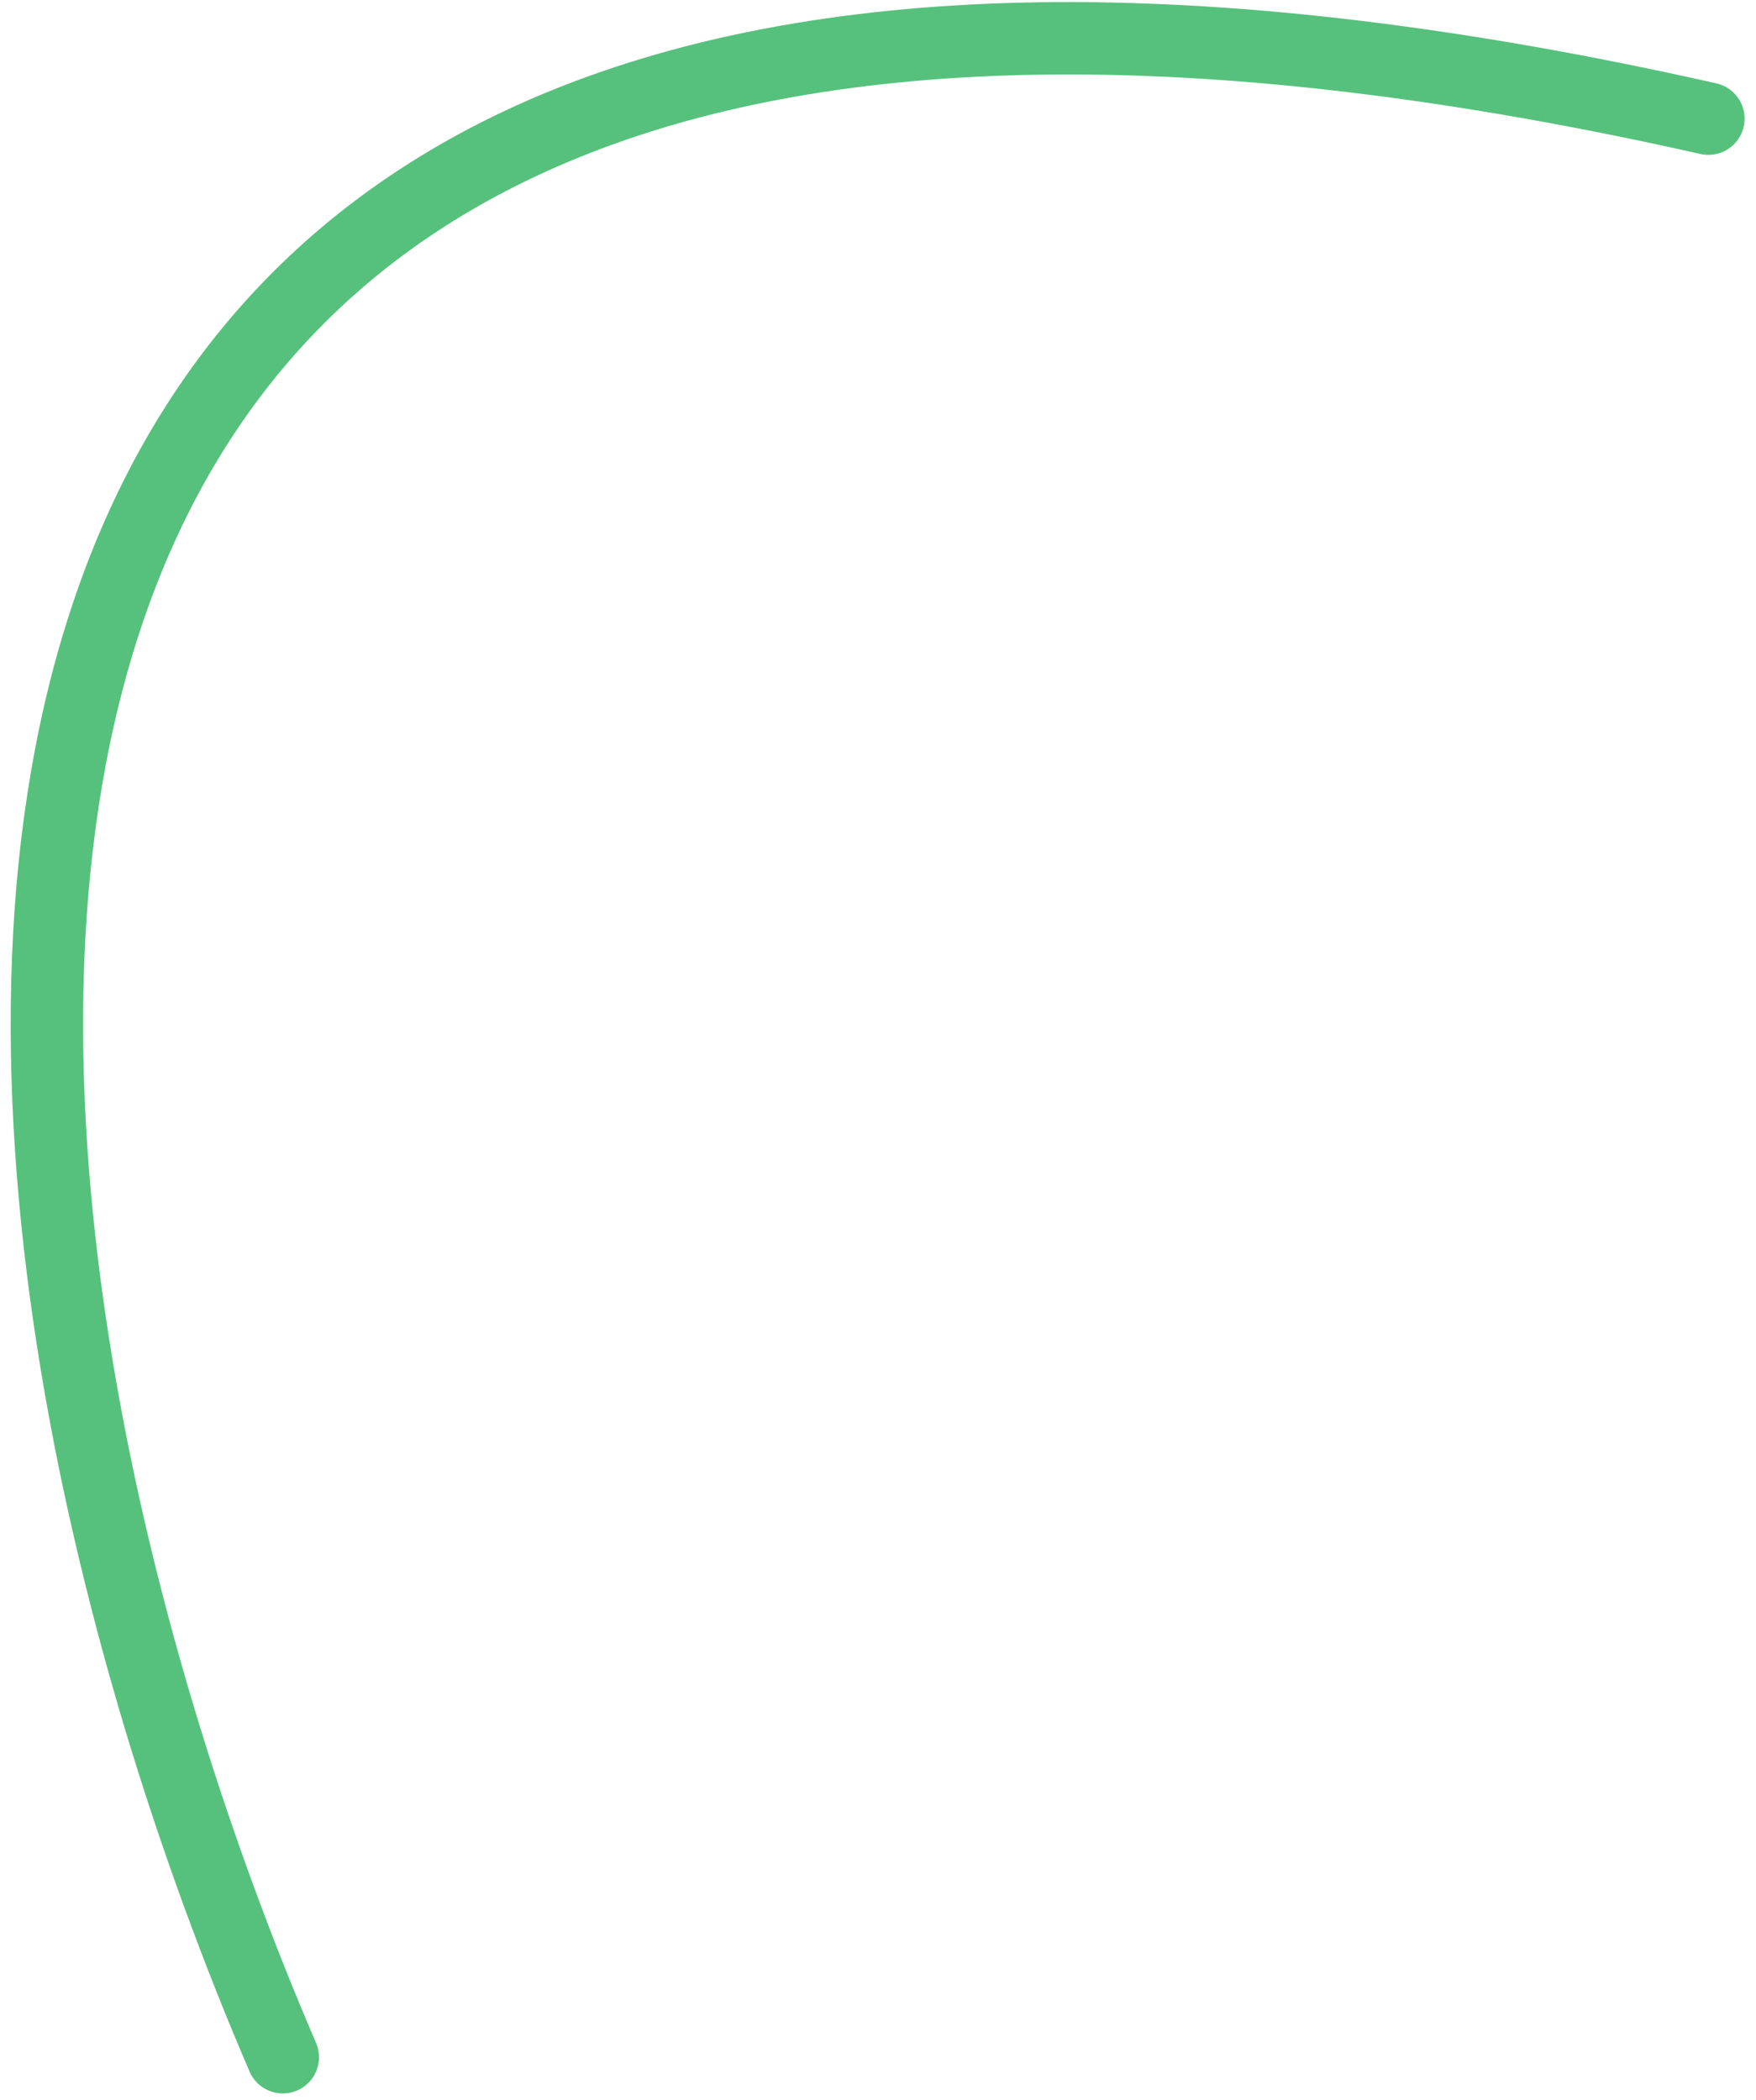 <svg width="97" height="116" viewBox="0 0 97 116" fill="none" xmlns="http://www.w3.org/2000/svg">
<path d="M15.622 113.65C-4.211 67.573 -16.229 -18.354 94.37 6.556" stroke="#56C17C" stroke-width="4" stroke-linecap="round"/>
</svg>

